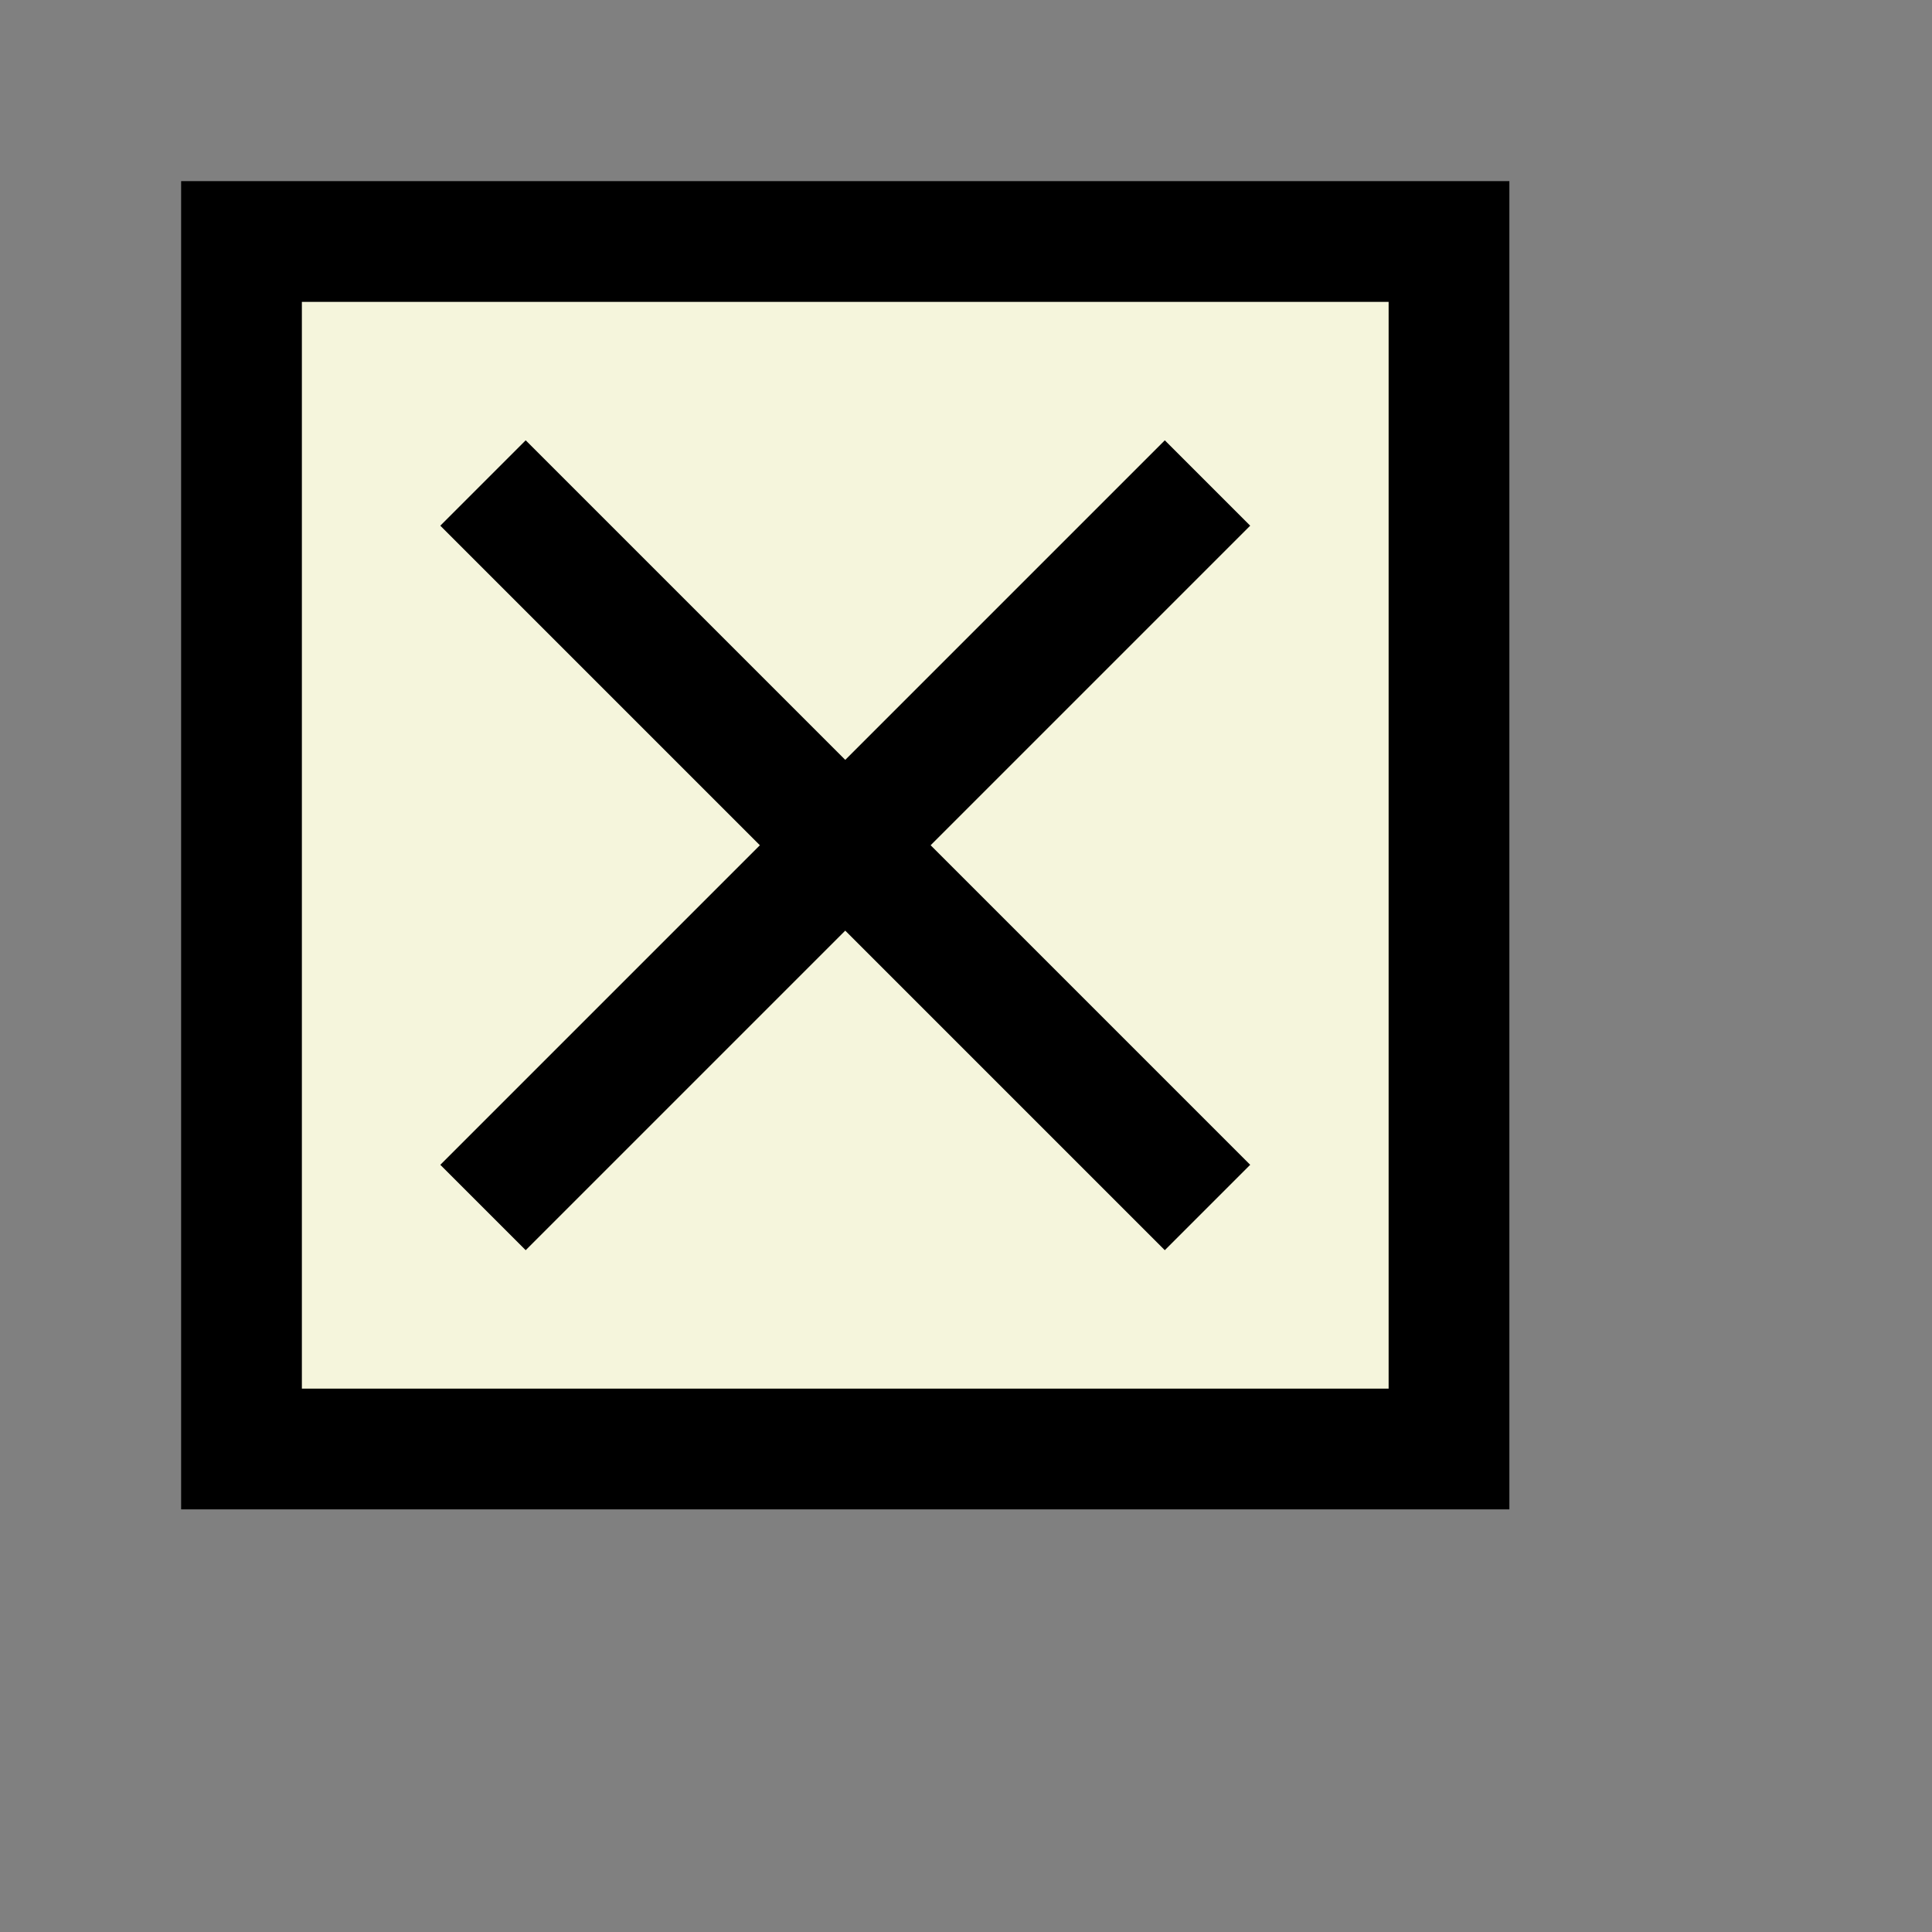 <?xml version="1.0" encoding="UTF-8"?>
<svg xmlns="http://www.w3.org/2000/svg" width="16px" height="16px">
  <rect width="100%" height="100%" fill="#808080" stroke="none"/>
  <g>
    <rect x="2" y="2" width="10" height="10"
          fill="beige" stroke="black" stroke-width="1px"/>
    <line x1="4" y1="4" x2="10" y2="10"
          stroke="black" stroke-width="1px"/>

    <line y1="4" x1="10" y2="10" x2="4"
          stroke="black" stroke-width="1px"/>
  </g>
</svg>
